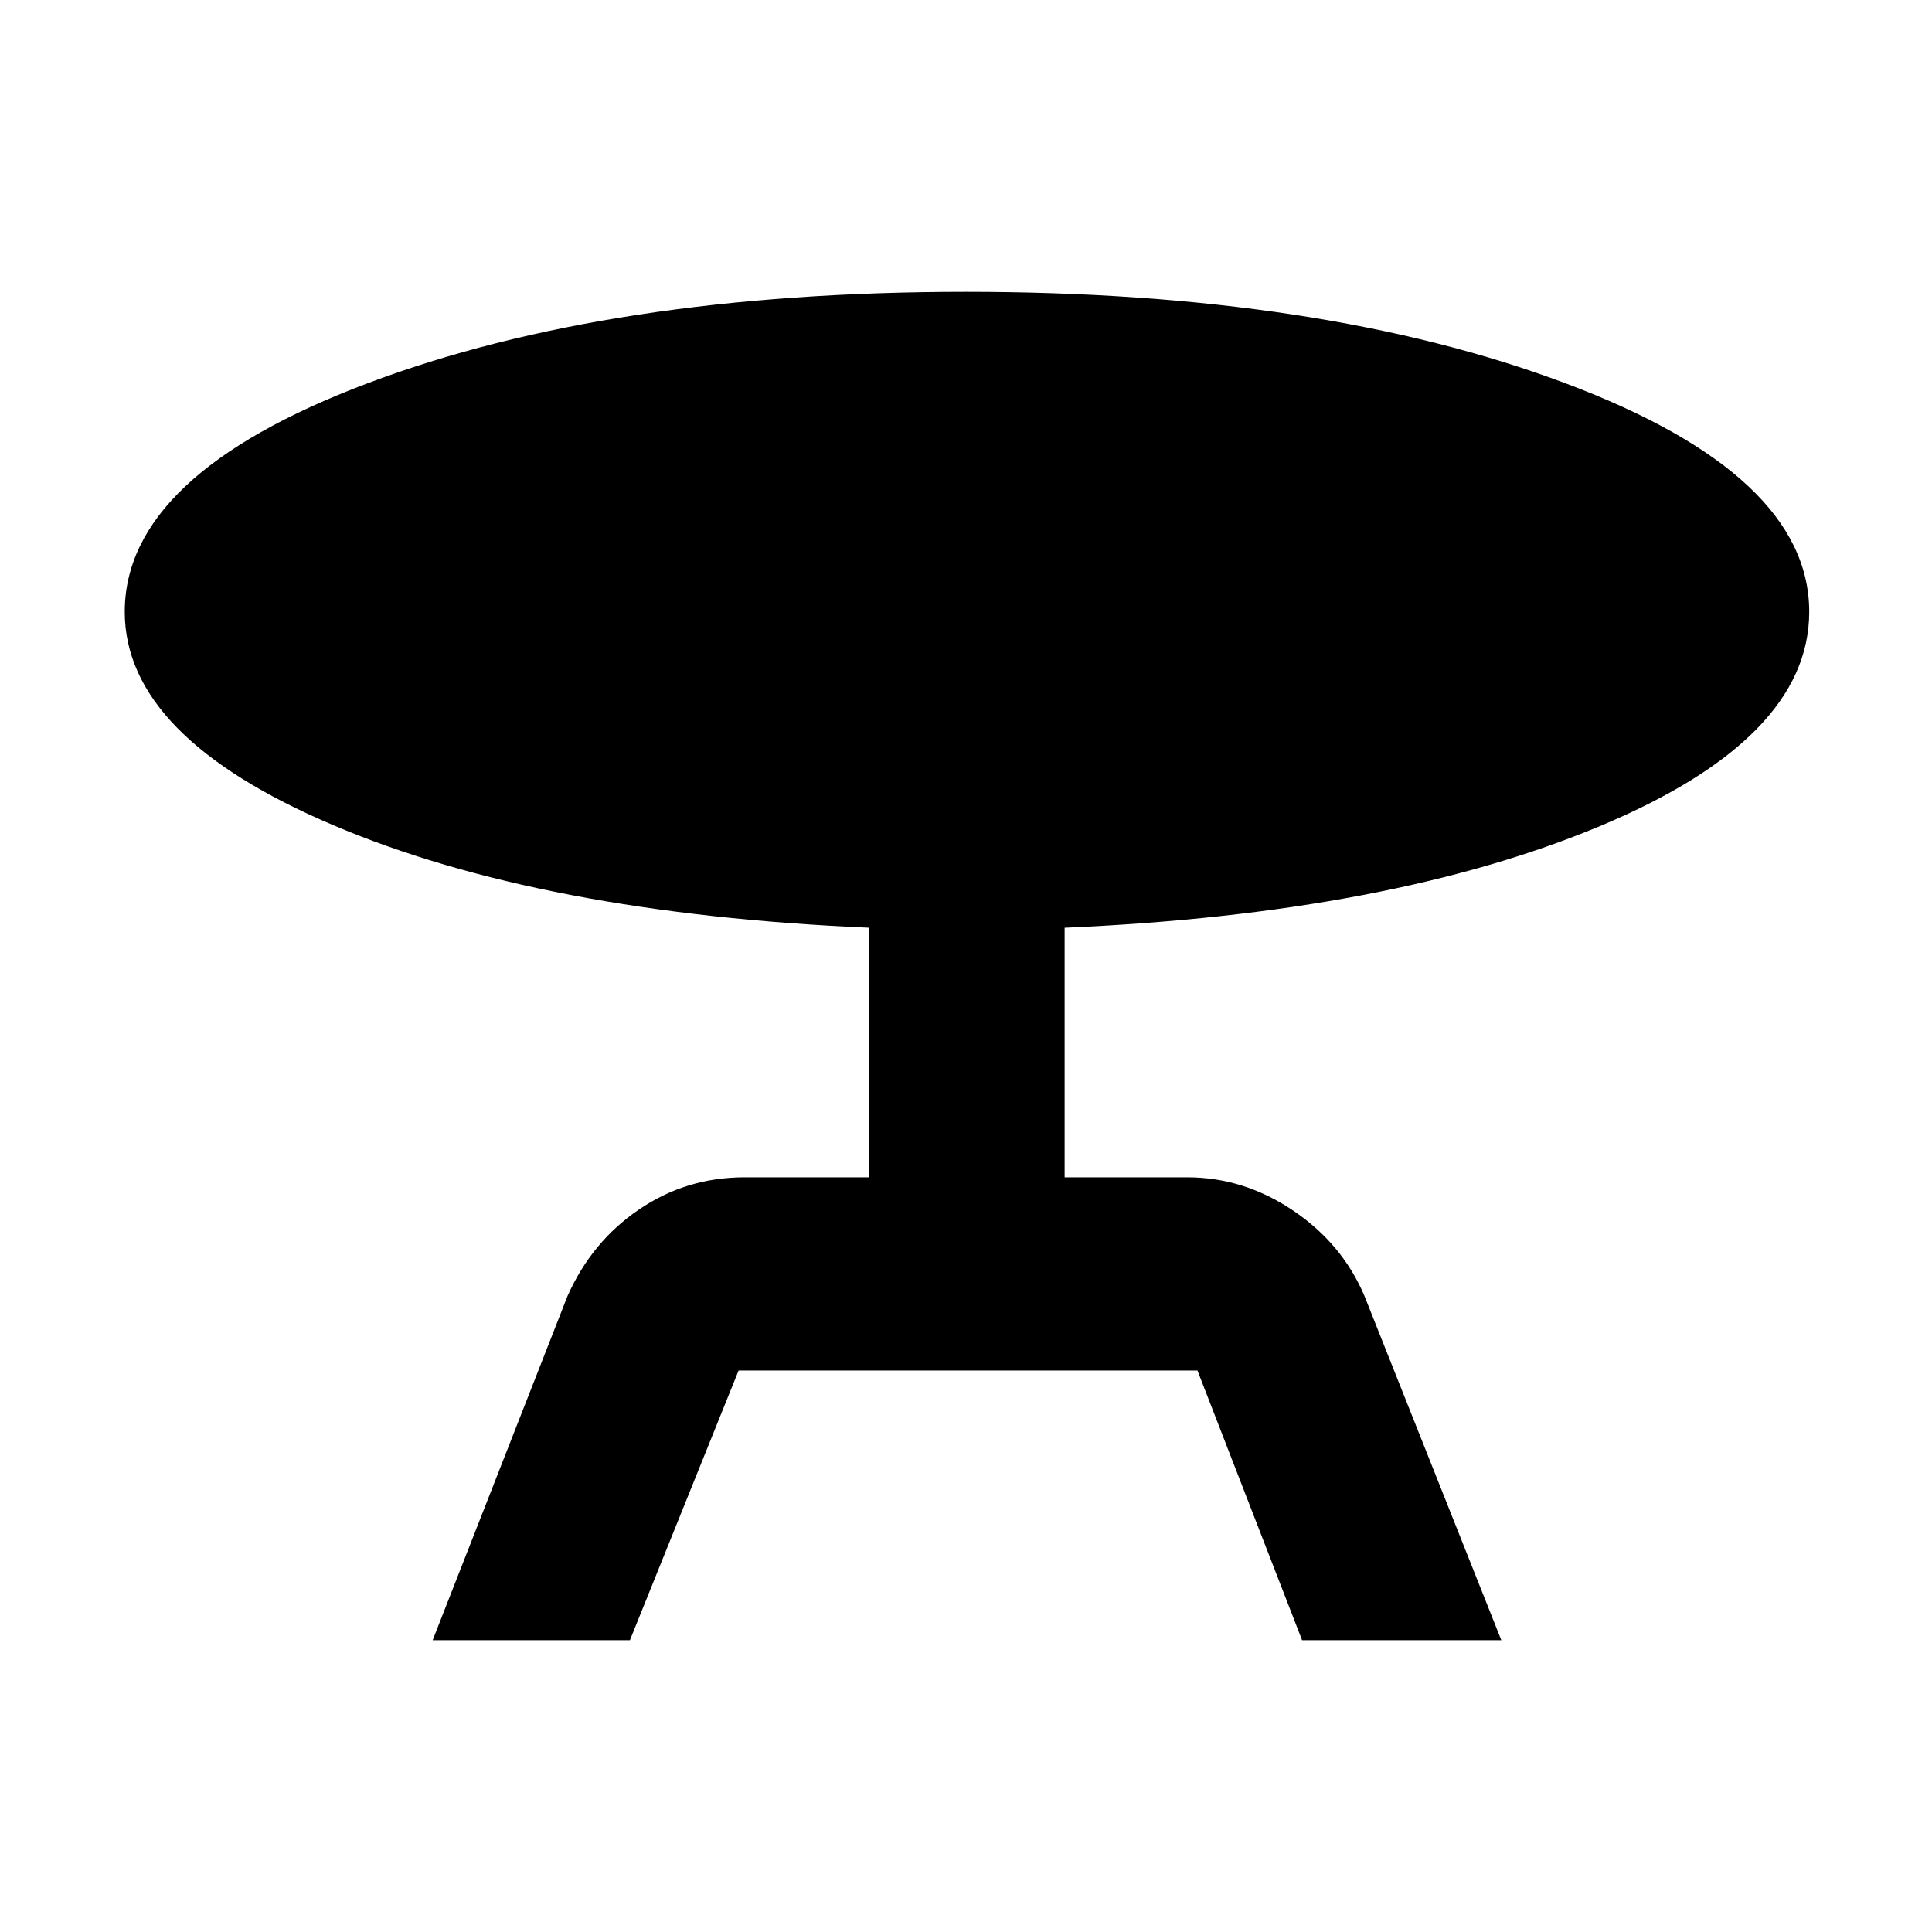 <svg xmlns="http://www.w3.org/2000/svg" height="40" width="40"><path d="m8.958 33.958 2.792-7.125q.5-1.125 1.479-1.791.979-.667 2.188-.667H18v-5.167q-6.792-.291-11.104-2.125-4.313-1.833-4.313-4.416 0-2.834 5.021-4.729Q12.625 6.042 20 6.042q7.375 0 12.417 1.896 5.041 1.895 5.041 4.729 0 2.625-4.333 4.437-4.333 1.813-11.083 2.104v5.167h2.541q1.167 0 2.188.687 1.021.688 1.479 1.771l2.833 7.125h-4.125l-2.166-5.583h-9.5l-2.25 5.583Z"/></svg>